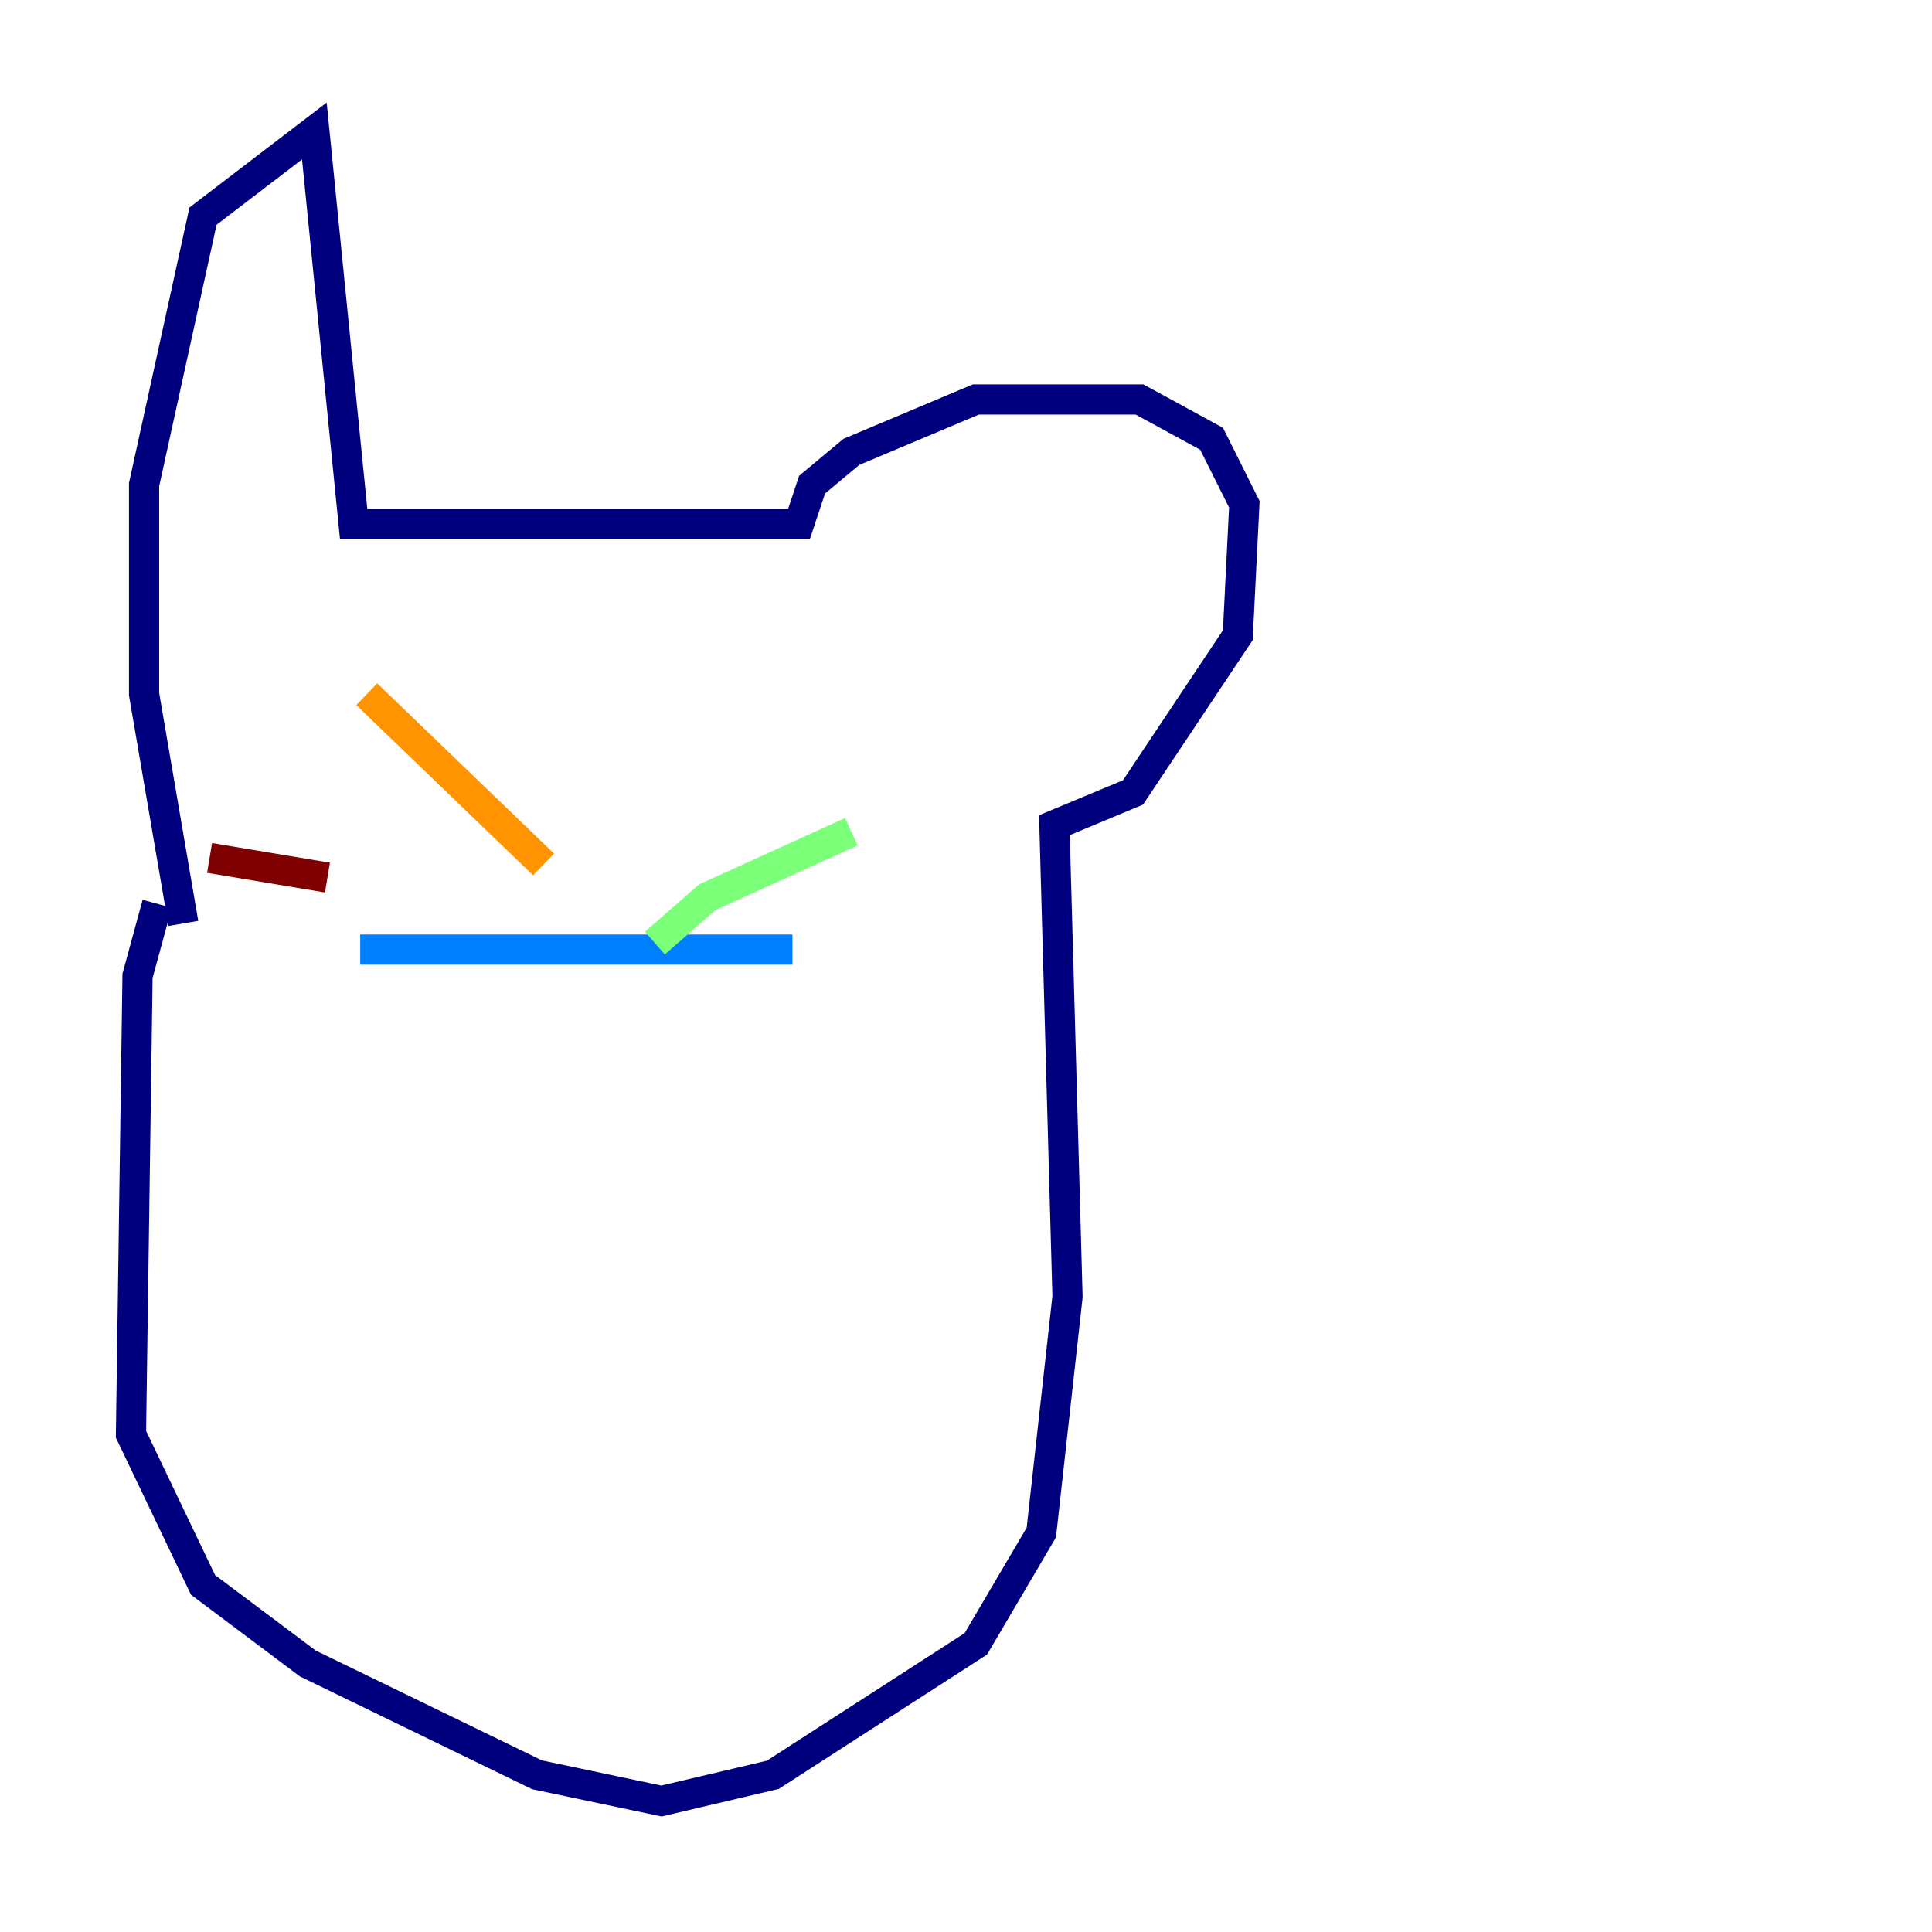 <?xml version="1.0" encoding="utf-8" ?>
<svg baseProfile="tiny" height="128" version="1.2" viewBox="0,0,128,128" width="128" xmlns="http://www.w3.org/2000/svg" xmlns:ev="http://www.w3.org/2001/xml-events" xmlns:xlink="http://www.w3.org/1999/xlink"><defs /><polyline fill="none" points="12.149,61.18 9.546,45.993 9.546,32.108 13.451,14.319 20.827,8.678 23.43,34.712 52.936,34.712 53.803,32.108 56.407,29.939 64.651,26.468 75.498,26.468 80.271,29.071 82.441,33.41 82.007,42.088 75.064,52.502 69.858,54.671 70.725,85.912 68.99,101.532 64.651,108.909 51.2,117.586 43.824,119.322 35.58,117.586 20.393,110.21 13.451,105.003 8.678,95.024 9.112,64.651 10.414,59.878" stroke="#00007f" stroke-width="2" /><polyline fill="none" points="23.864,62.915 52.502,62.915" stroke="#0080ff" stroke-width="2" /><polyline fill="none" points="43.39,62.481 46.861,59.444 56.407,55.105" stroke="#7cff79" stroke-width="2" /><polyline fill="none" points="36.014,57.275 24.298,45.993" stroke="#ff9400" stroke-width="2" /><polyline fill="none" points="21.695,58.142 13.885,56.841" stroke="#7f0000" stroke-width="2" /></svg>